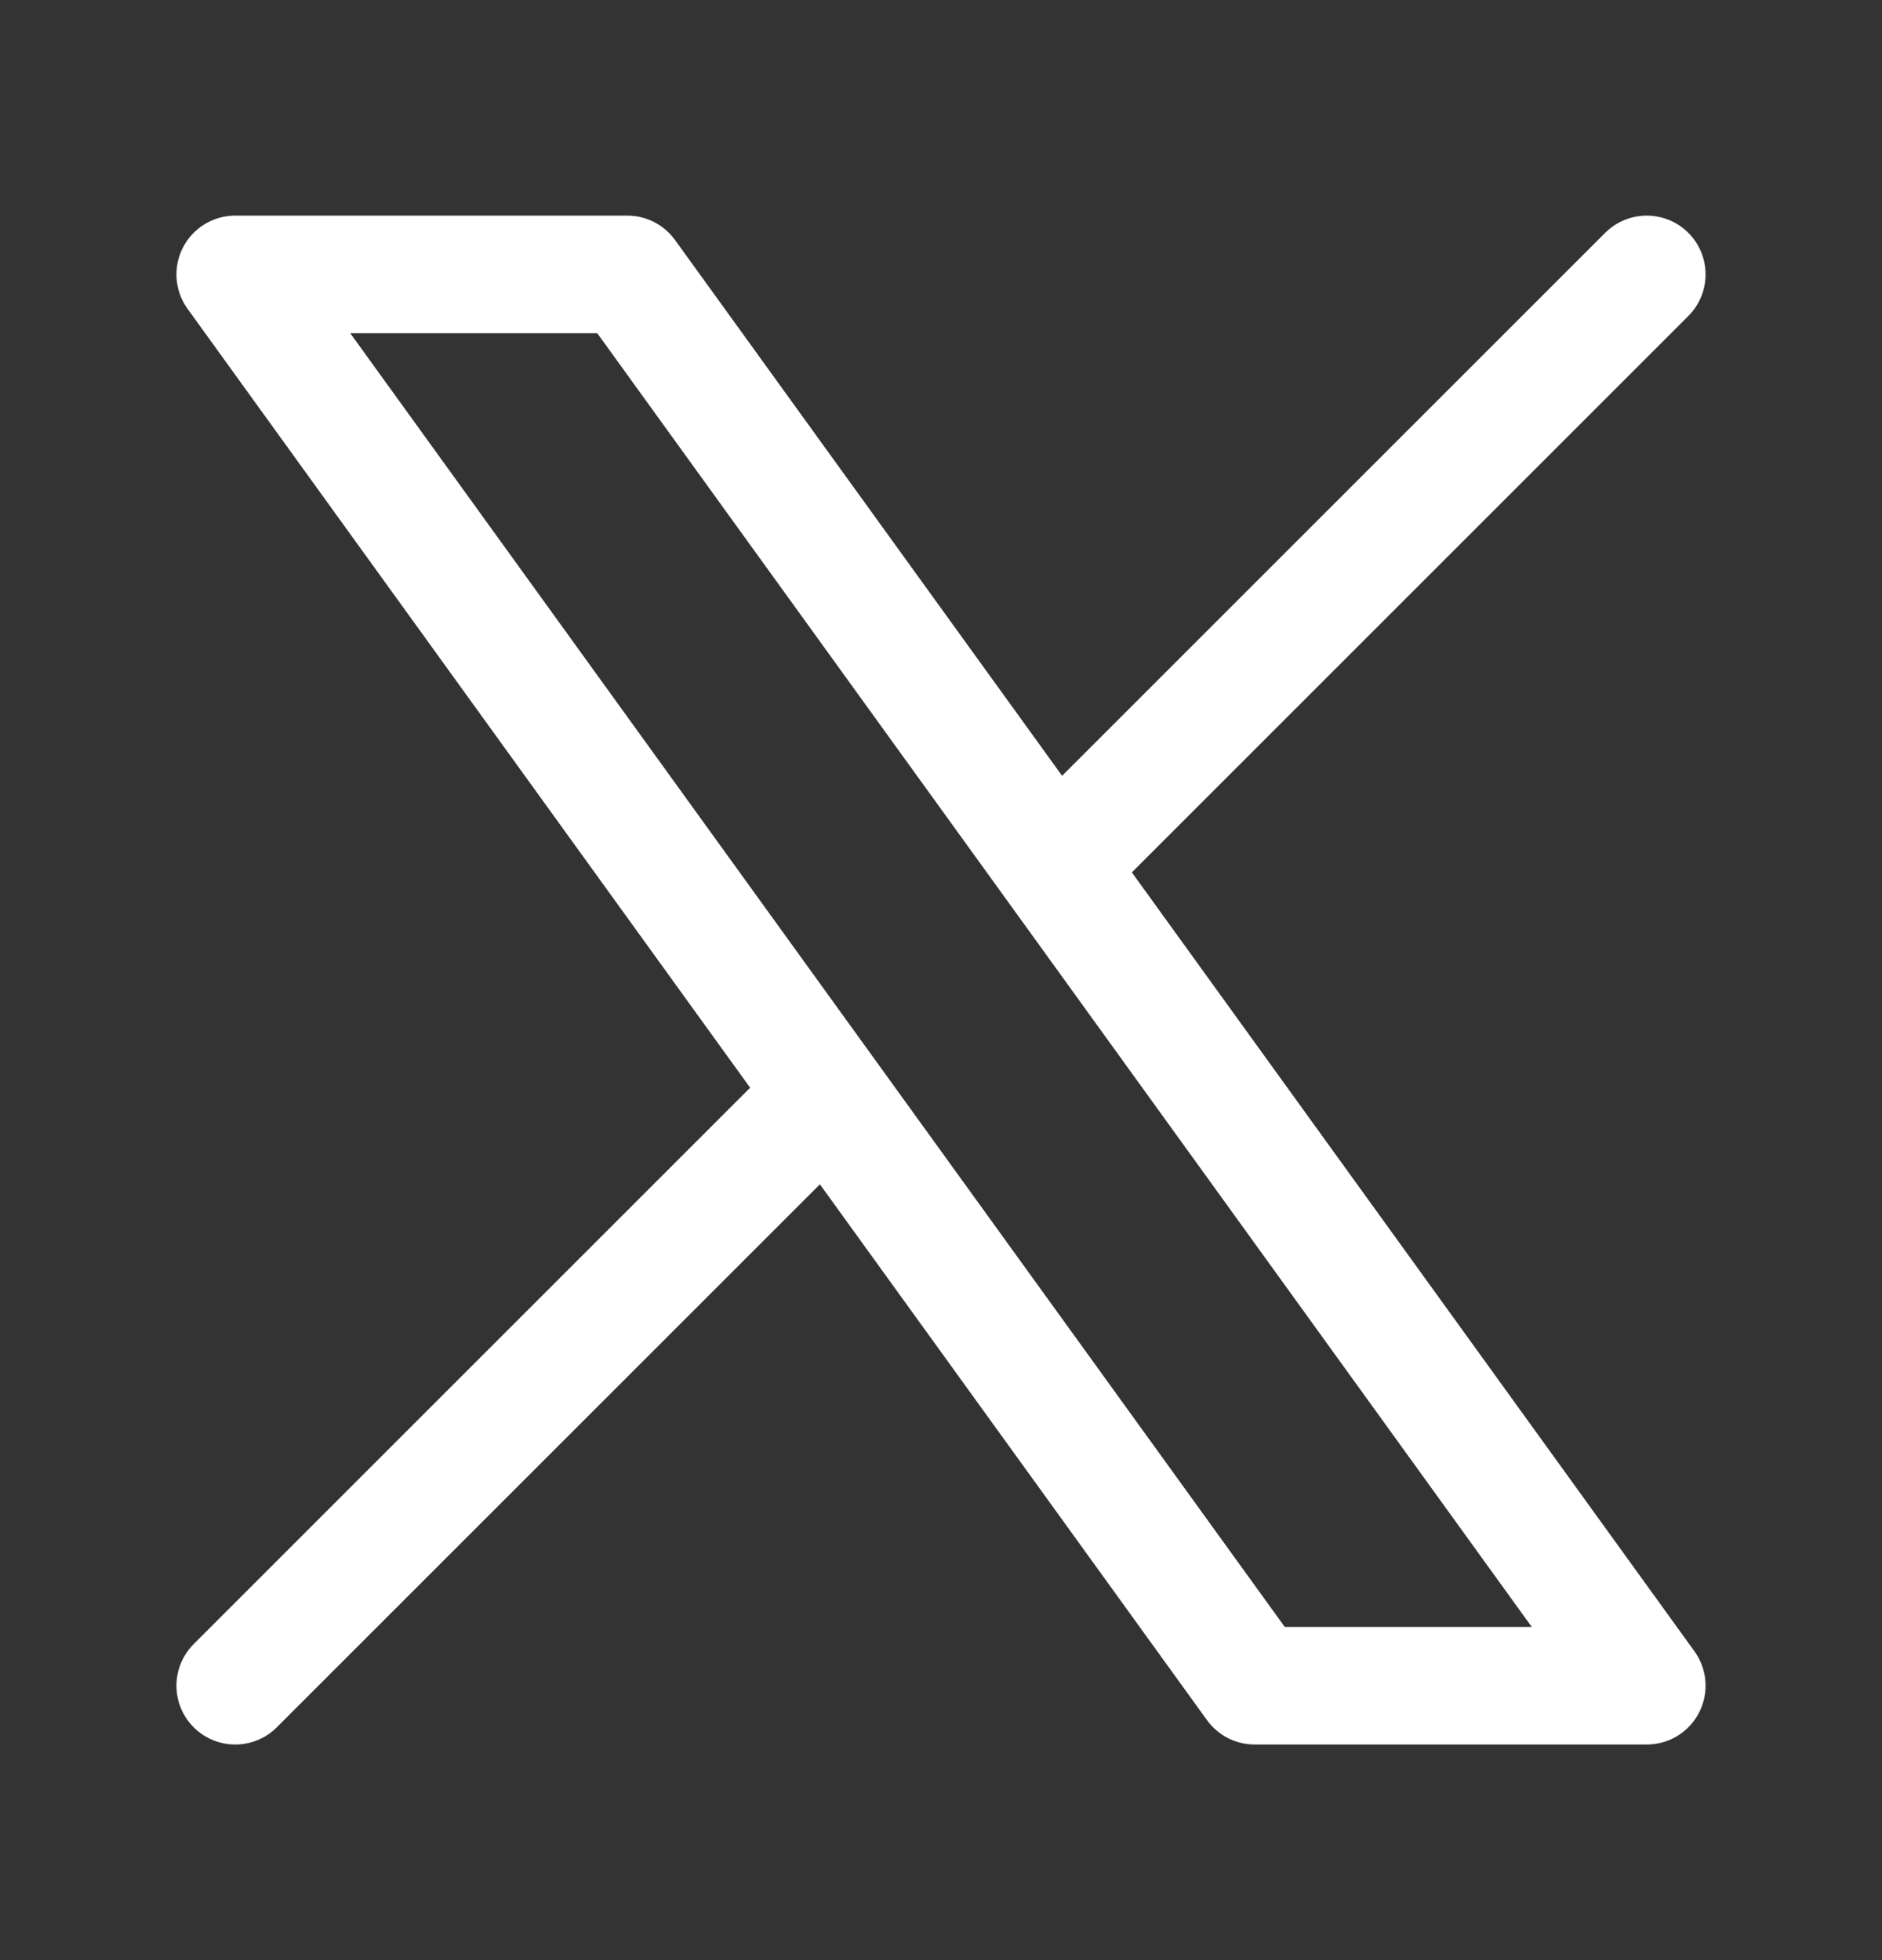 <svg width="24" height="25" viewBox="0 0 24 25" fill="none" xmlns="http://www.w3.org/2000/svg">
    <rect x="0" y="0" width="24" height="25" fill="#333333" stroke="none"/>
    <path d="M3 21.5L10.548 13.952M10.548 13.952L3 3.5H8L13.452 11.048M10.548 13.952L16 21.5H21L13.452 11.048M21 3.5L13.452 11.048" stroke="white" stroke-width="1.5" stroke-linecap="round" stroke-linejoin="round" />
</svg>